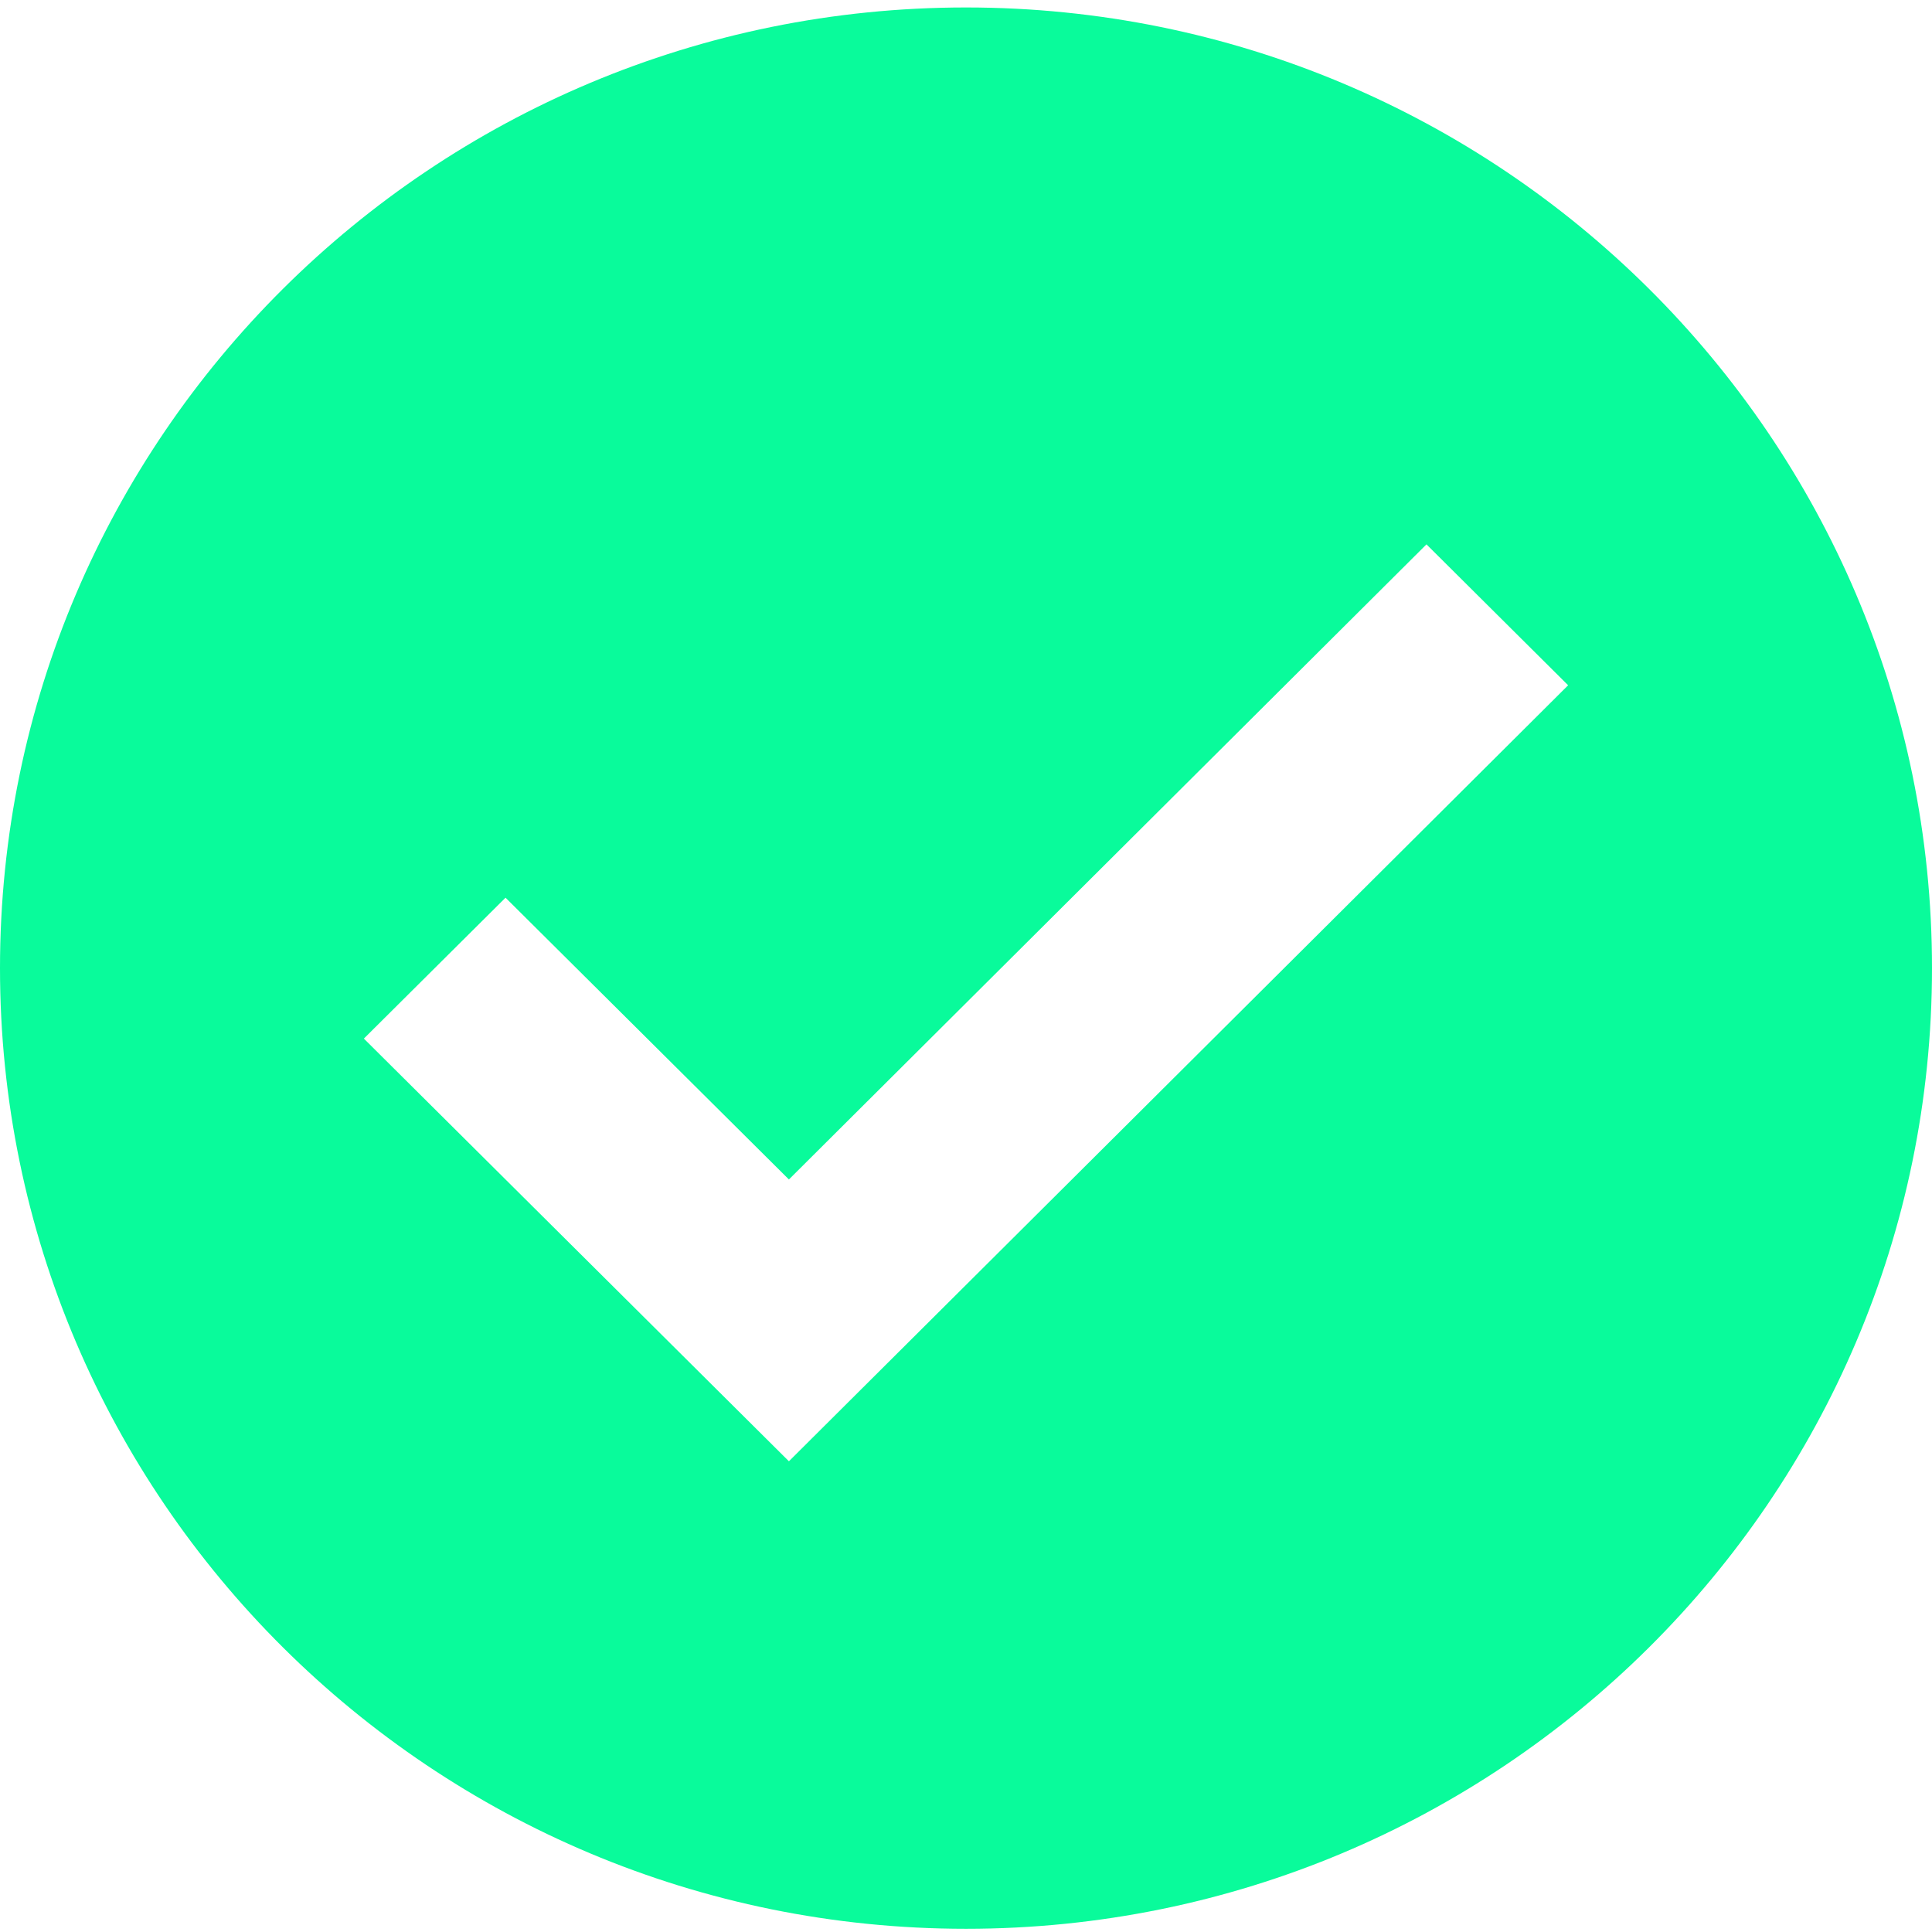 <?xml version="1.0" encoding="UTF-8"?>
<svg width="59px" height="59px" viewBox="0 0 59 59" version="1.1" xmlns="http://www.w3.org/2000/svg" xmlns:xlink="http://www.w3.org/1999/xlink">
    <!-- Generator: Sketch 42 (36781) - http://www.bohemiancoding.com/sketch -->
    <title>Camada_1</title>
    <desc>Created with Sketch.</desc>
    <defs></defs>
    <g id="Protótipo---processo-seletivo" stroke="none" stroke-width="1" fill="none" fill-rule="evenodd">
        <g id="sucesso-pagamento" transform="translate(-131, -203)" fill-rule="nonzero" fill="#09FB9B">
            <g id="Group-2" transform="translate(29, 153)">
                <g id="Group-5" transform="translate(48, 50)">
                    <g id="beta-quark-sucesso" transform="translate(54, 0)">
                        <g id="Camada_1">
                            <path d="M29.5,0.228 C13.209,0.228 0,13.365 0,29.565 C0,45.766 13.209,58.902 29.5,58.902 C45.791,58.902 59,45.766 59,29.565 C59,13.365 45.791,0.228 29.5,0.228 Z M24.092,44.625 L11.112,31.717 L15.438,27.414 L24.092,36.019 L43.562,16.624 L47.888,20.927 L24.092,44.625 Z" id="XMLID_29_"></path>
                        </g>
                    </g>
                </g>
            </g>
        </g>
    </g>
</svg>